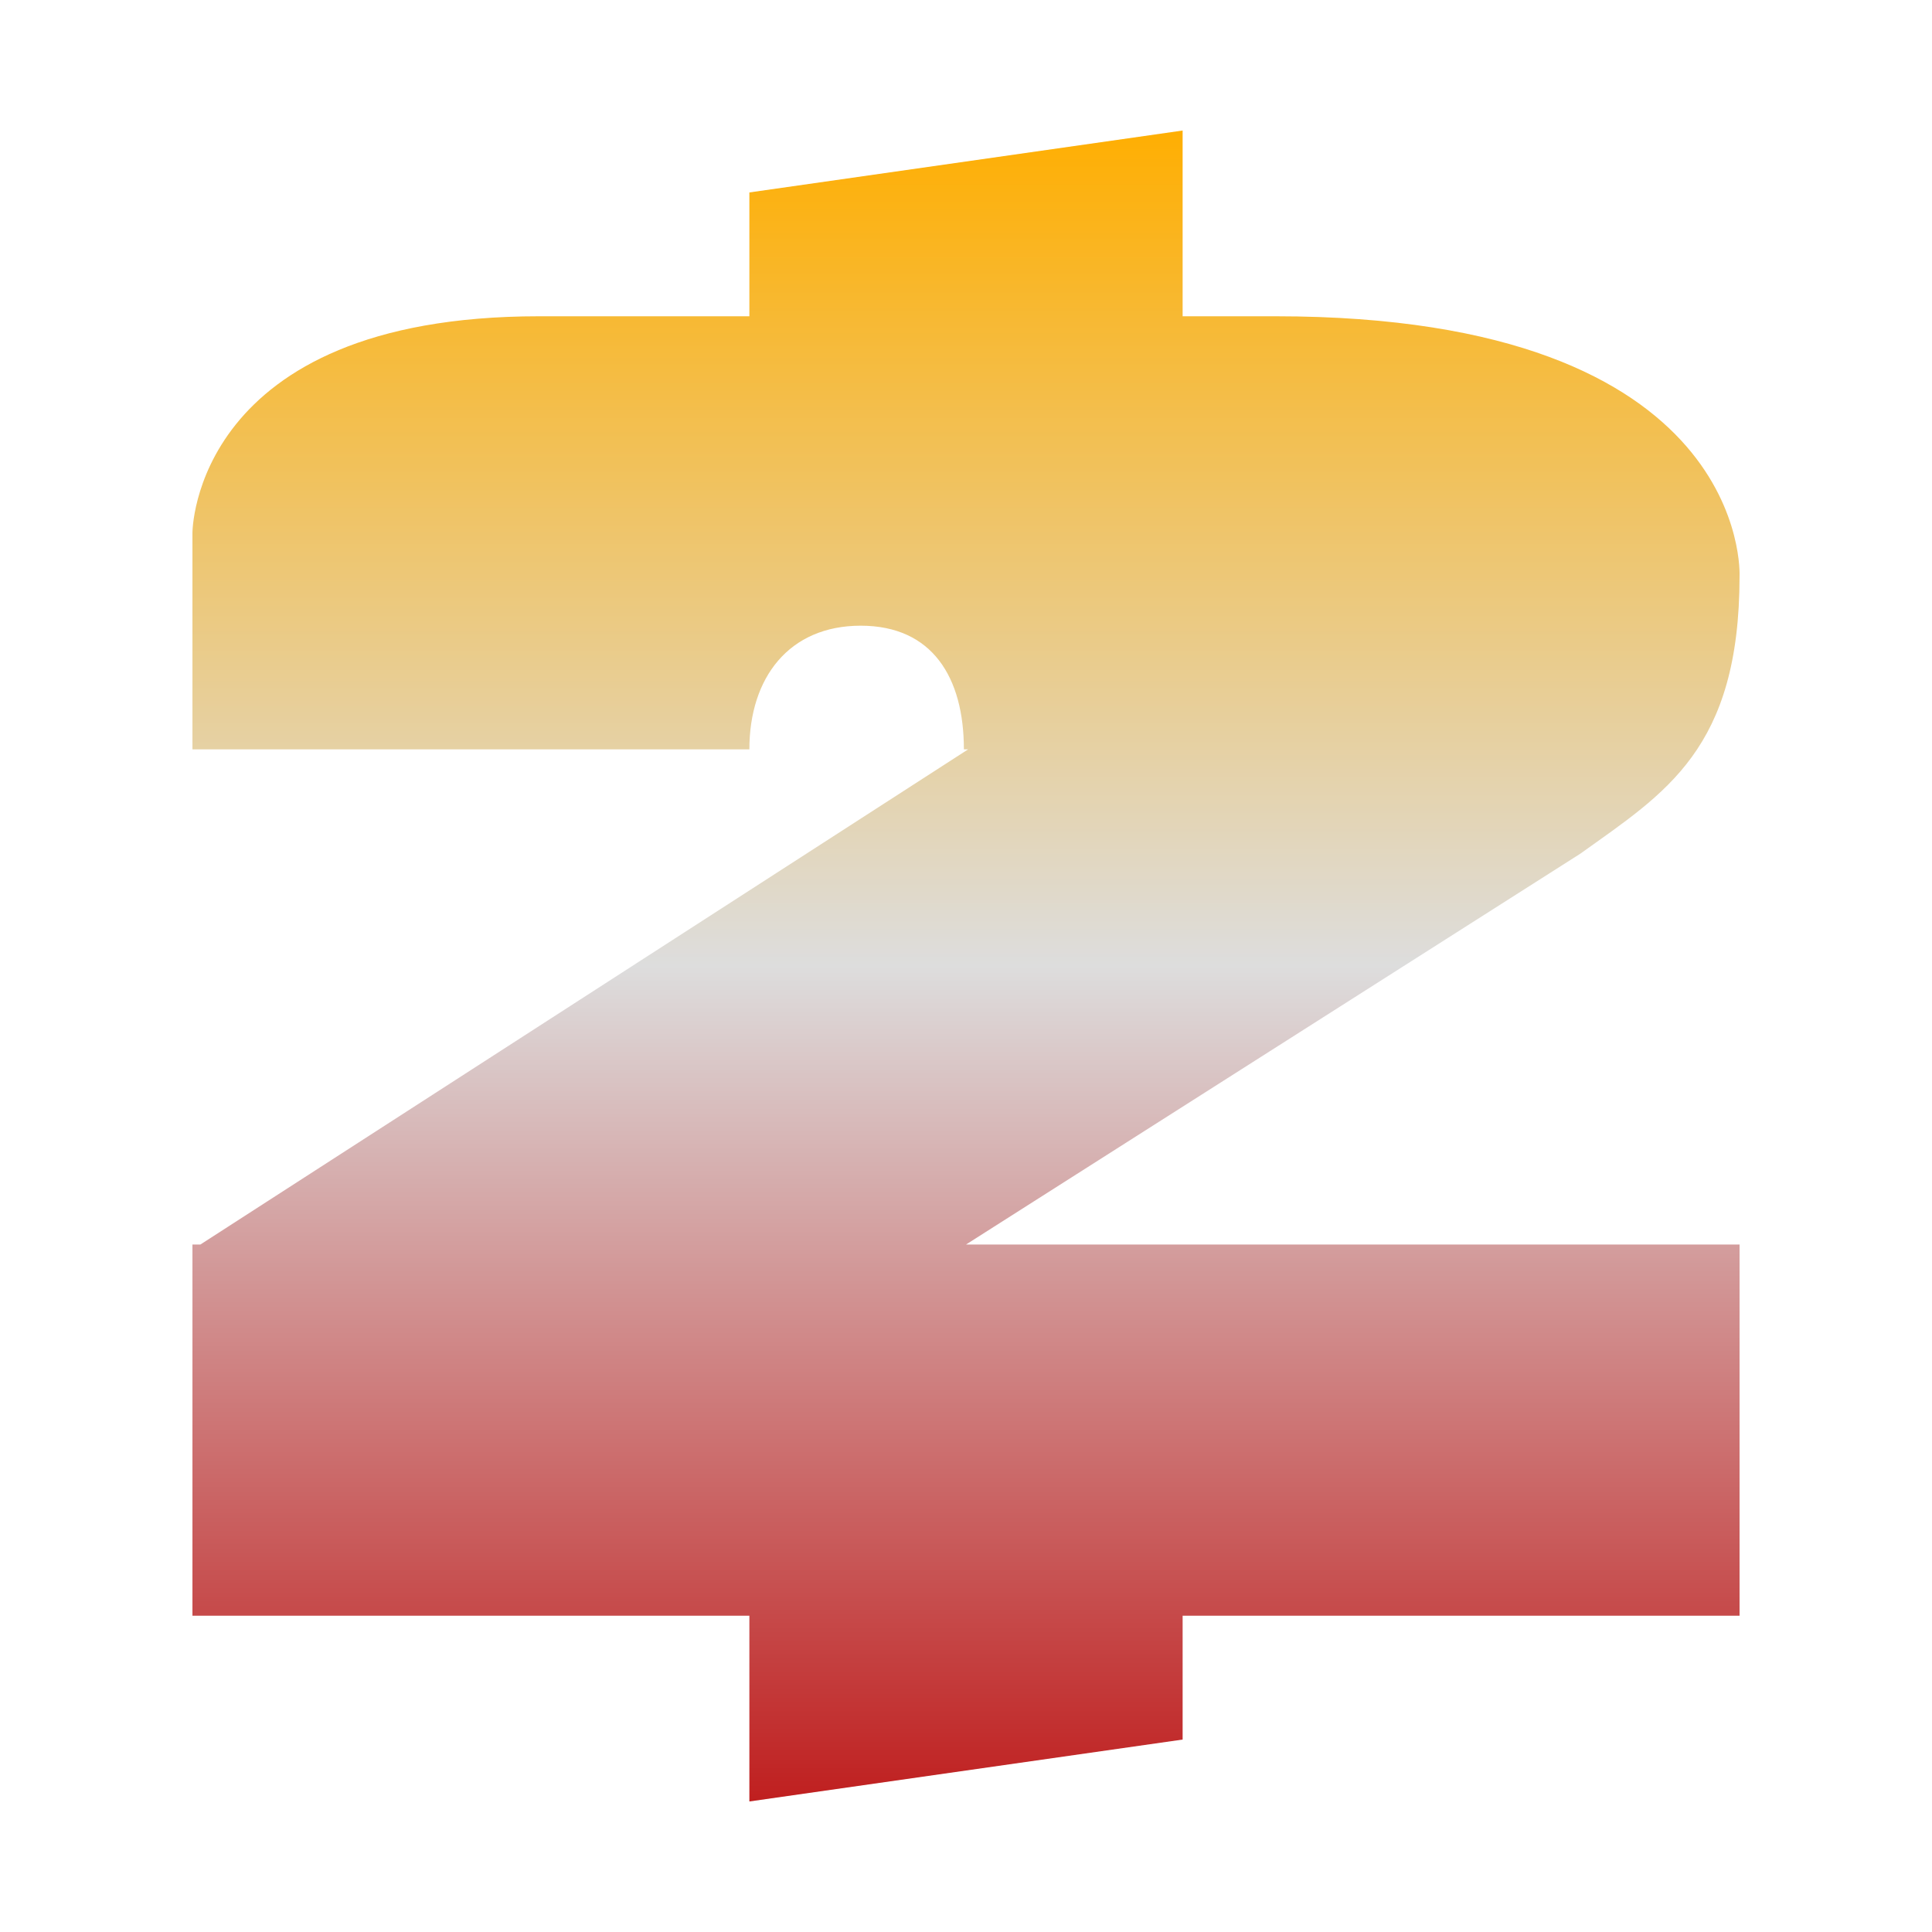 <svg xmlns="http://www.w3.org/2000/svg" xmlns:xlink="http://www.w3.org/1999/xlink" width="64px" height="64px" viewBox="0 0 64 64" version="1.1">
<defs>
<linearGradient id="linear0" gradientUnits="userSpaceOnUse" x1="0" y1="0" x2="0" y2="1" gradientTransform="matrix(51.252,0,0,55.351,6.374,4.324)">
<stop offset="0" style="stop-color:#ffae00;stop-opacity:1;"/>
<stop offset="0.5" style="stop-color:#dddddd;stop-opacity:1;"/>
<stop offset="1" style="stop-color:#bf1d1d;stop-opacity:1;"/>
</linearGradient>
</defs>
<g id="surface1">
<path style=" stroke:none;fill-rule:nonzero;fill:url(#linear0);" d="M 39.176 4.324 L 24.824 6.375 L 24.824 10.477 L 17.855 10.477 C 6.375 10.477 6.375 17.648 6.375 17.648 L 6.375 24.824 L 24.824 24.824 C 24.824 22.449 26.137 20.727 28.512 20.727 C 30.891 20.727 31.93 22.449 31.93 24.824 L 32.07 24.824 L 6.637 41.227 L 6.375 41.227 L 6.375 53.523 L 24.824 53.523 L 24.824 59.676 L 39.176 57.625 L 39.176 53.523 L 57.625 53.523 L 57.625 41.227 L 32 41.227 L 52.348 28.281 C 55.164 26.262 57.625 24.824 57.625 19.082 C 57.625 19.082 58.039 10.477 42.254 10.477 L 39.176 10.477 Z M 39.176 4.324 "/>
</g>
</svg>
